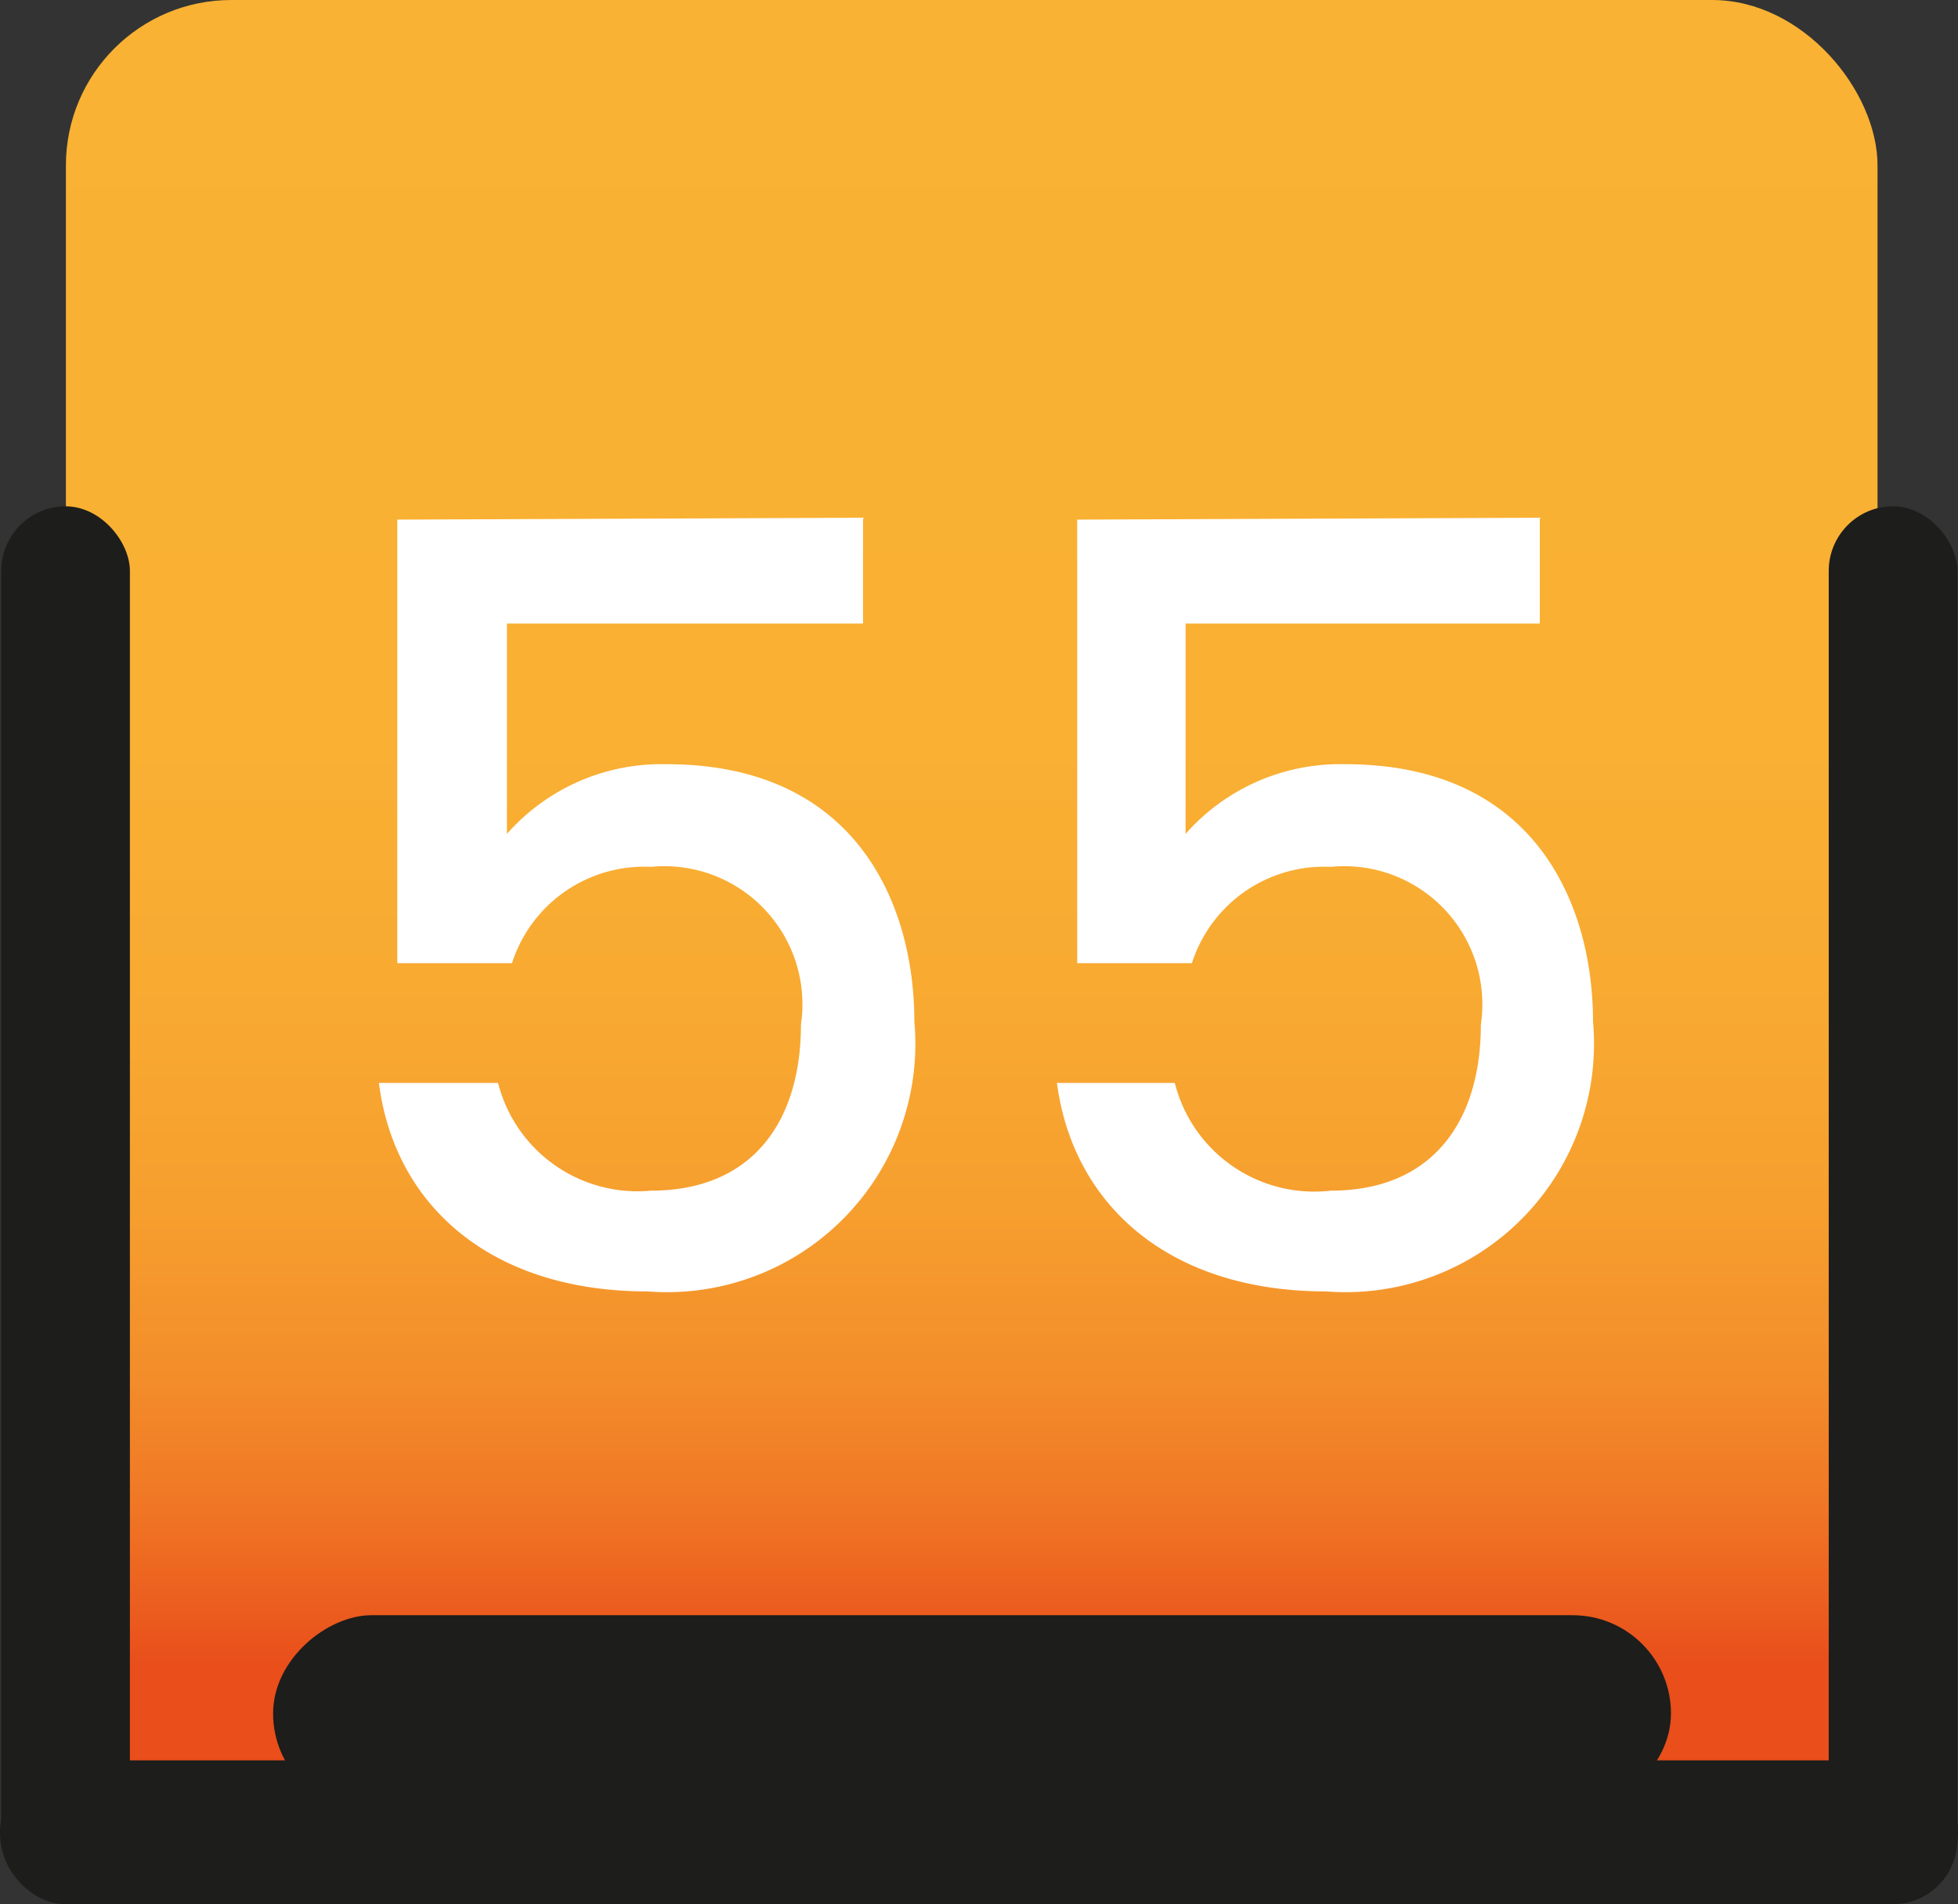 <svg xmlns="http://www.w3.org/2000/svg" xmlns:xlink="http://www.w3.org/1999/xlink" viewBox="0 0 30.9 30.05"><rect x="0" y="0" width="30.9" height="30.05" fill="#333333" stroke="none"/><defs><style>.cls-1{fill:url(#degradado_silla_amarilla);}.cls-2{fill:#1d1d1b;}.cls-3{fill:#fff;}</style><linearGradient id="degradado_silla_amarilla" x1="15.33" x2="15.33" y2="28.59" gradientUnits="userSpaceOnUse"><stop offset="0" stop-color="#f9b233"/><stop offset="0.41" stop-color="#f9b033"/><stop offset="0.56" stop-color="#f8a931"/><stop offset="0.67" stop-color="#f69e2e"/><stop offset="0.76" stop-color="#f38d2a"/><stop offset="0.83" stop-color="#f07725"/><stop offset="0.89" stop-color="#eb5c1e"/><stop offset="0.92" stop-color="#e94e1b"/></linearGradient></defs><g id="Capa_2" data-name="Capa 2"><g id="Capa_5" data-name="Capa 5"><rect class="cls-1" x="1.04" width="28.59" height="28.59" rx="2.61"/><rect class="cls-2" x="28.86" y="7.99" width="2.03" height="22.06" rx="1.02"/><rect class="cls-2" x="0.02" y="7.99" width="2.03" height="22.06" rx="1.02"/><rect class="cls-2" x="14.31" y="13.47" width="2.27" height="30.9" rx="1.13" transform="translate(44.37 13.47) rotate(90)"/><rect class="cls-2" x="13.78" y="16.01" width="3.1" height="22.06" rx="1.55" transform="translate(42.38 11.71) rotate(90)"/><path class="cls-3" d="M13.62,8.17V9.84H8v3.32a3.25,3.25,0,0,1,2.52-1.1c3,0,3.91,2.22,3.91,4.06a3.92,3.92,0,0,1-4.21,4.26c-2.51,0-4-1.39-4.24-3.29H7.86a2.27,2.27,0,0,0,2.41,1.7c1.63,0,2.37-1.12,2.37-2.62a2.18,2.18,0,0,0-2.37-2.49A2.19,2.19,0,0,0,8.08,15.2H6.27v-7Z"/><path class="cls-3" d="M24.3,8.17V9.84H18.71v3.32a3.25,3.25,0,0,1,2.52-1.1c3,0,3.91,2.22,3.91,4.06a3.92,3.92,0,0,1-4.21,4.26c-2.51,0-4-1.39-4.25-3.29h1.86A2.27,2.27,0,0,0,21,18.79c1.63,0,2.37-1.12,2.37-2.62A2.18,2.18,0,0,0,21,13.68a2.19,2.19,0,0,0-2.19,1.52H17v-7Z"/></g></g></svg>